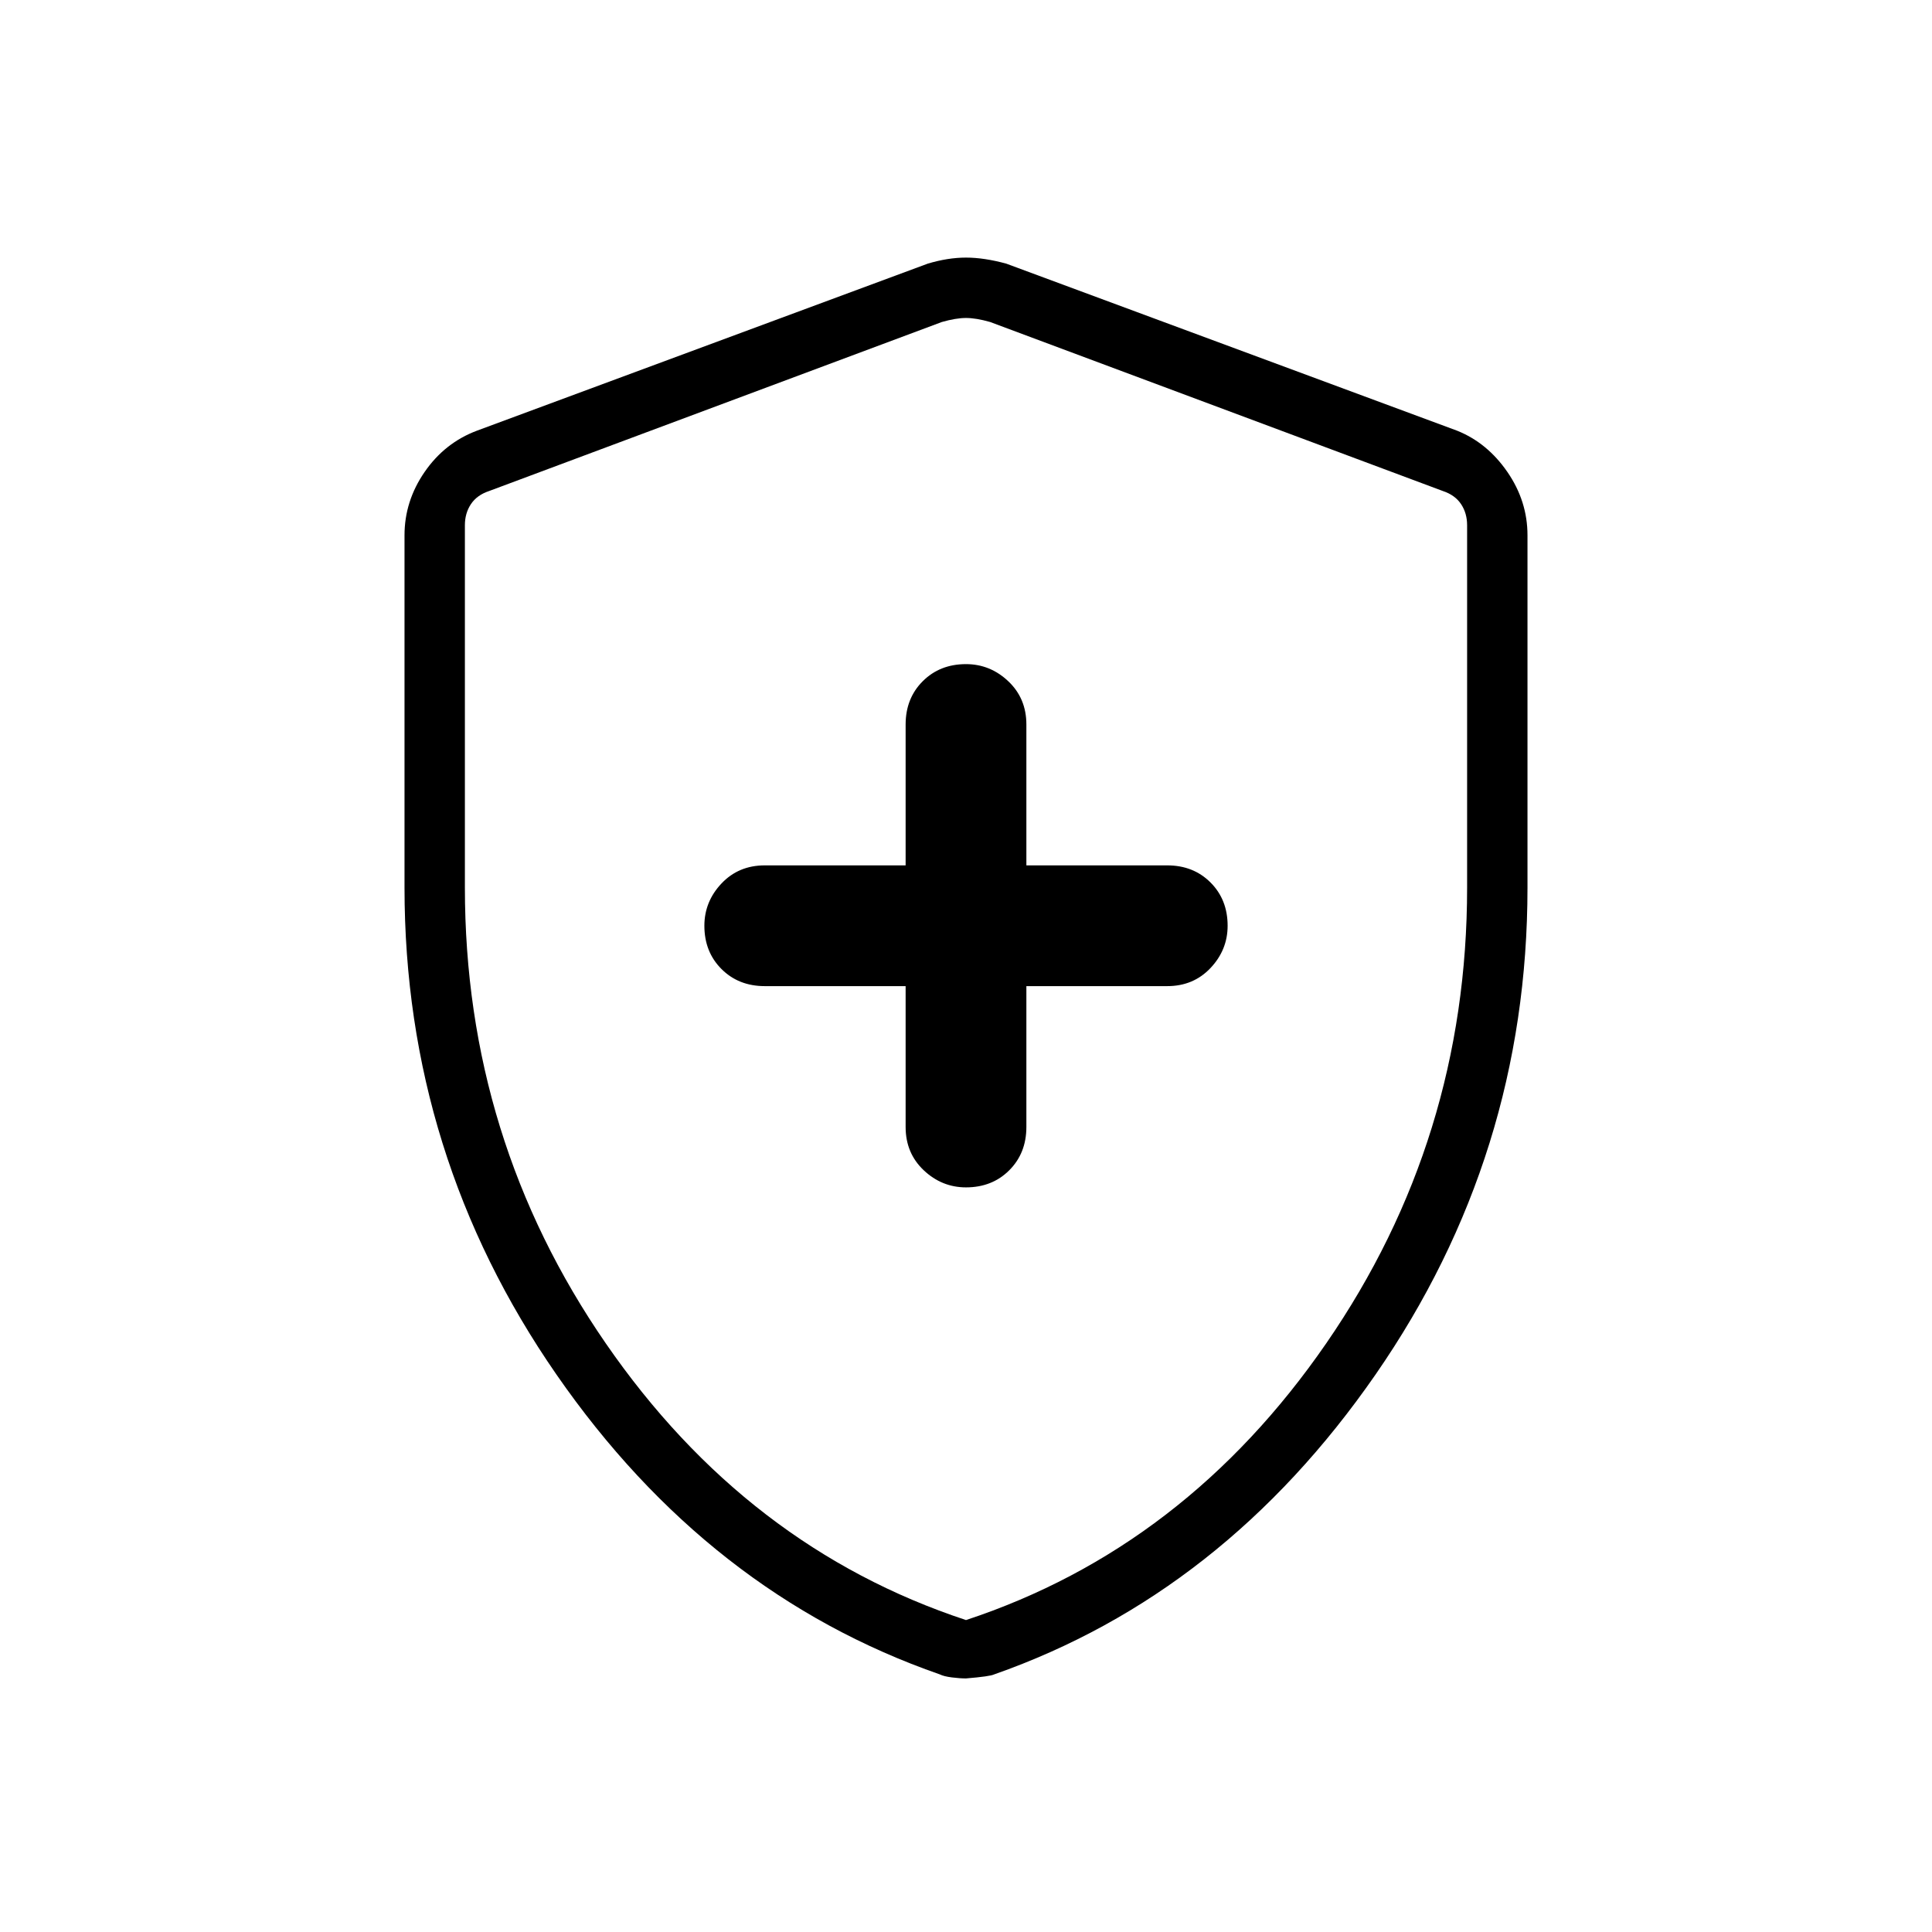 <svg xmlns="http://www.w3.org/2000/svg" height="48" width="48"><path d="M24 29.5q.65 0 1.075-.425.425-.425.425-1.075v-3.5H29q.65 0 1.075-.45.425-.45.425-1.05 0-.65-.425-1.075Q29.65 21.5 29 21.5h-3.5V18q0-.65-.45-1.075Q24.6 16.5 24 16.5q-.65 0-1.075.425Q22.5 17.35 22.5 18v3.5H19q-.65 0-1.075.45-.425.45-.425 1.05 0 .65.425 1.075.425.425 1.075.425h3.5V28q0 .65.45 1.075.45.425 1.05.425Zm0 12.2q-.15 0-.35-.025-.2-.025-.3-.075-5.75-2-9.525-7.45-3.775-5.45-3.775-12.1V13.3q0-.85.5-1.575t1.3-1.025l11.2-4.15q.5-.15.95-.15.45 0 1 .15l11.2 4.15q.75.3 1.25 1.025.5.725.5 1.575v8.75q0 6.65-3.775 12.1Q30.4 39.6 24.7 41.6q-.1.05-.7.1Zm0-1.45q5.45-1.8 8.95-6.875 3.5-5.075 3.5-11.325v-9q0-.3-.15-.525-.15-.225-.45-.325L24.6 8q-.35-.1-.6-.1t-.6.1l-11.25 4.2q-.3.1-.45.325-.15.225-.15.525v9q0 6.25 3.5 11.325 3.5 5.075 8.95 6.875Zm0-16.2Z"/></svg>